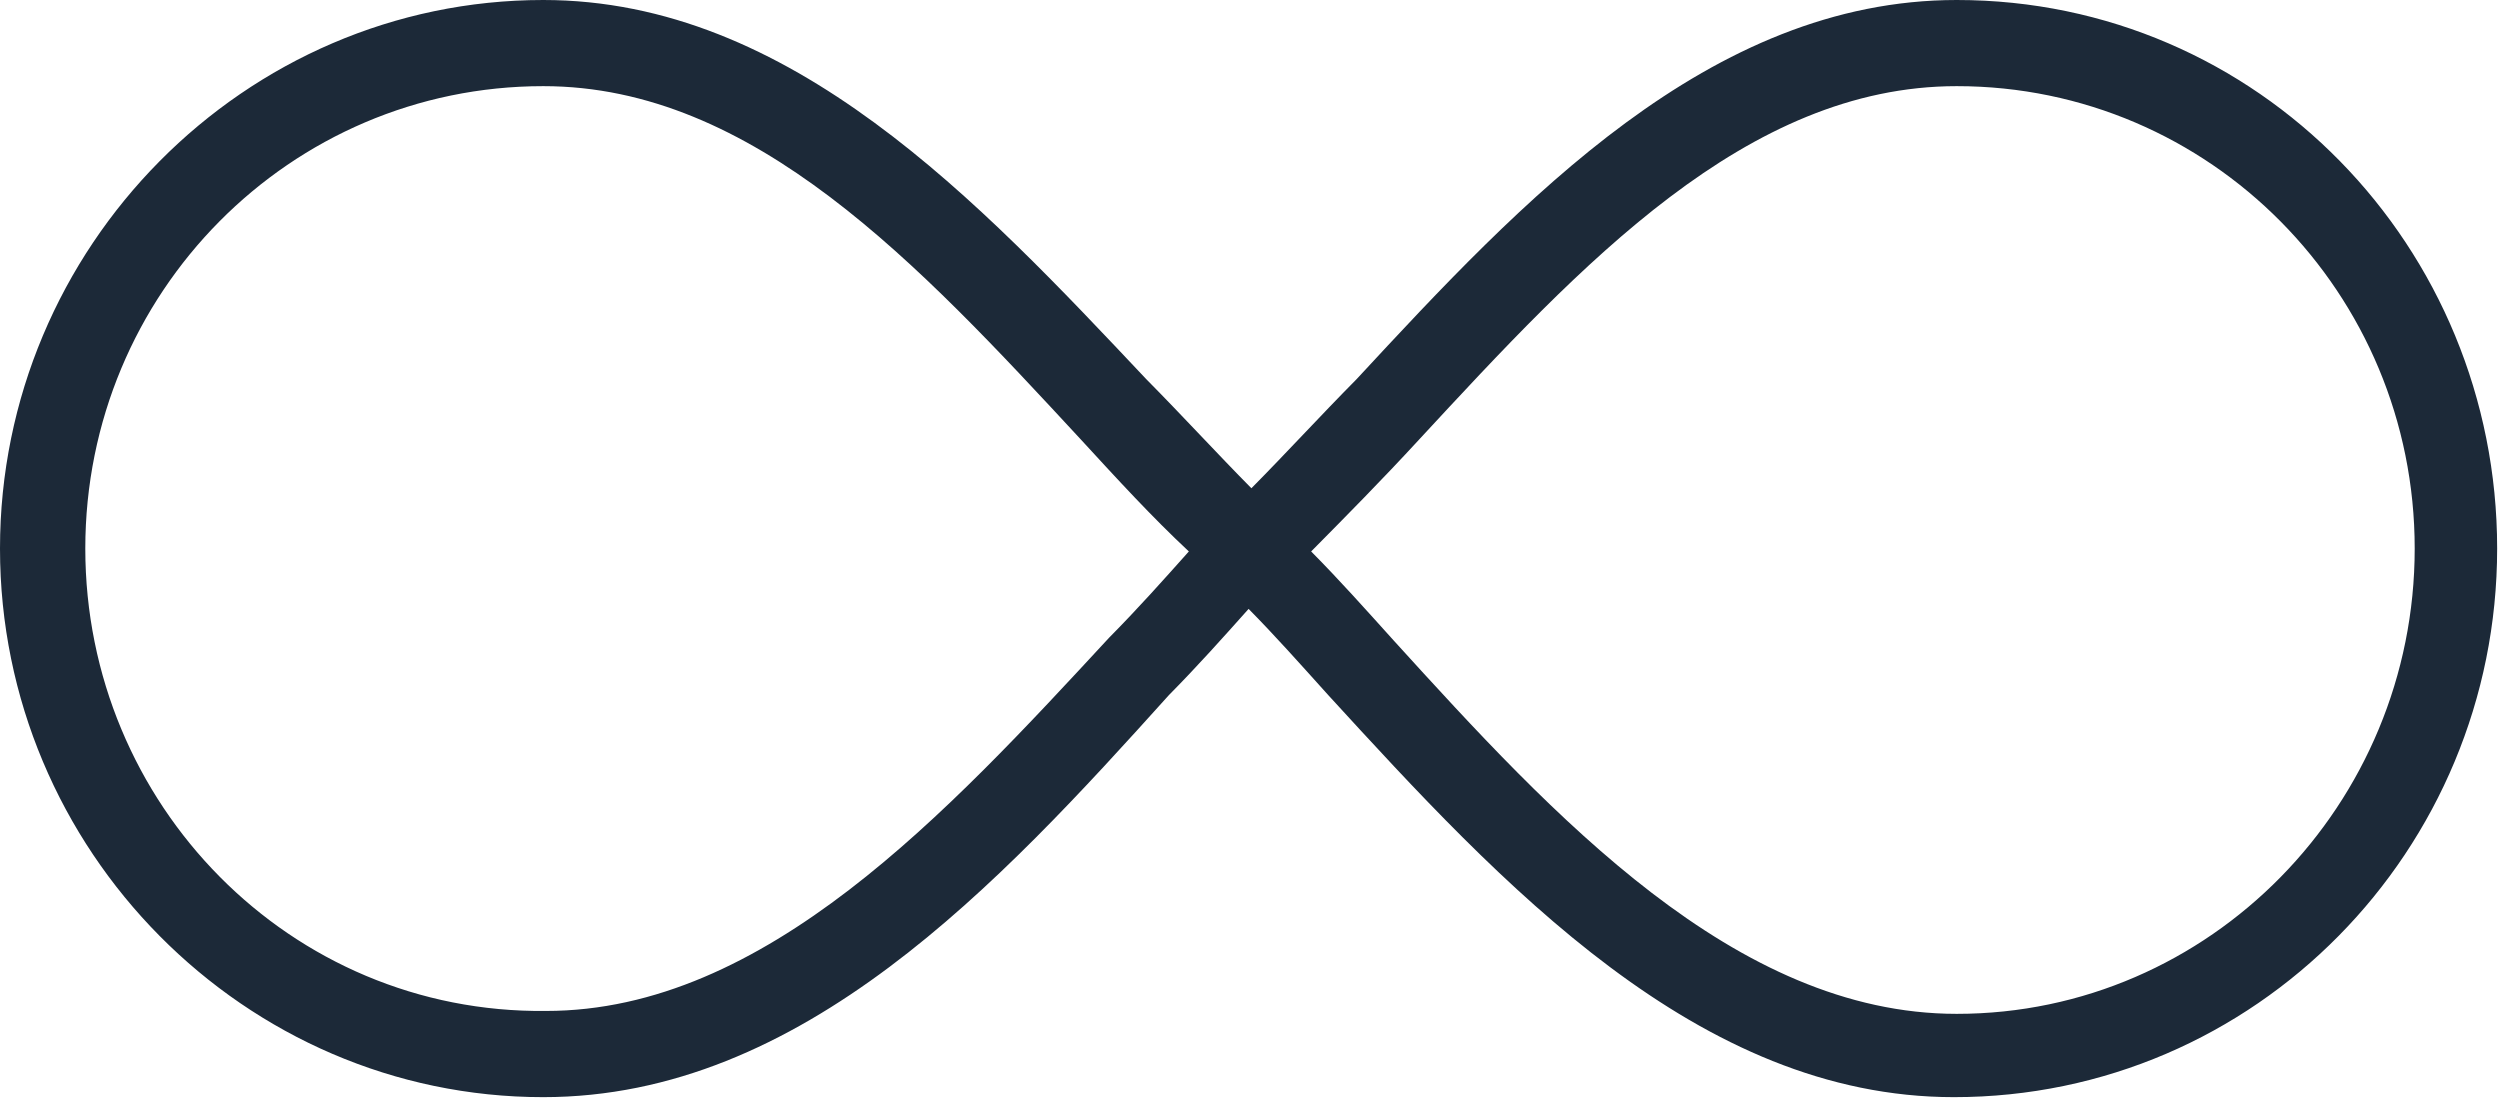 <svg width="50" height="22" viewBox="0 0 50 22" fill="none" xmlns="http://www.w3.org/2000/svg">
<path d="M39.135 0C34.187 0 30.432 4.021 27.133 7.582C26.394 8.329 25.711 9.076 25.028 9.765C24.346 9.076 23.663 8.329 22.924 7.582C19.568 4.021 15.813 0 10.865 0C4.892 0 0 4.94 0 10.971C0 17.003 4.892 21.943 10.865 21.943C16.041 21.943 19.966 17.692 23.379 13.901C23.948 13.326 24.46 12.752 24.972 12.178C25.483 12.694 25.995 13.269 26.564 13.901C30.034 17.692 33.959 21.943 39.078 21.943C45.108 21.943 49.943 17.003 49.943 10.971C49.943 4.94 45.165 0 39.135 0ZM22.184 12.752C18.942 16.256 15.302 20.219 10.921 20.219C5.802 20.277 1.706 16.084 1.706 10.971C1.706 5.859 5.802 1.723 10.865 1.723C15.074 1.723 18.373 5.285 21.616 8.789C22.355 9.593 23.038 10.339 23.777 11.029C23.265 11.603 22.753 12.178 22.184 12.752ZM39.135 20.277C34.699 20.277 31.058 16.313 27.873 12.809C27.304 12.178 26.792 11.603 26.223 11.029C26.906 10.339 27.645 9.593 28.384 8.789C31.627 5.285 34.926 1.723 39.135 1.723C44.198 1.723 48.294 5.859 48.294 10.971C48.294 16.084 44.198 20.277 39.135 20.277Z" fill="#1C2938"/>
</svg>
